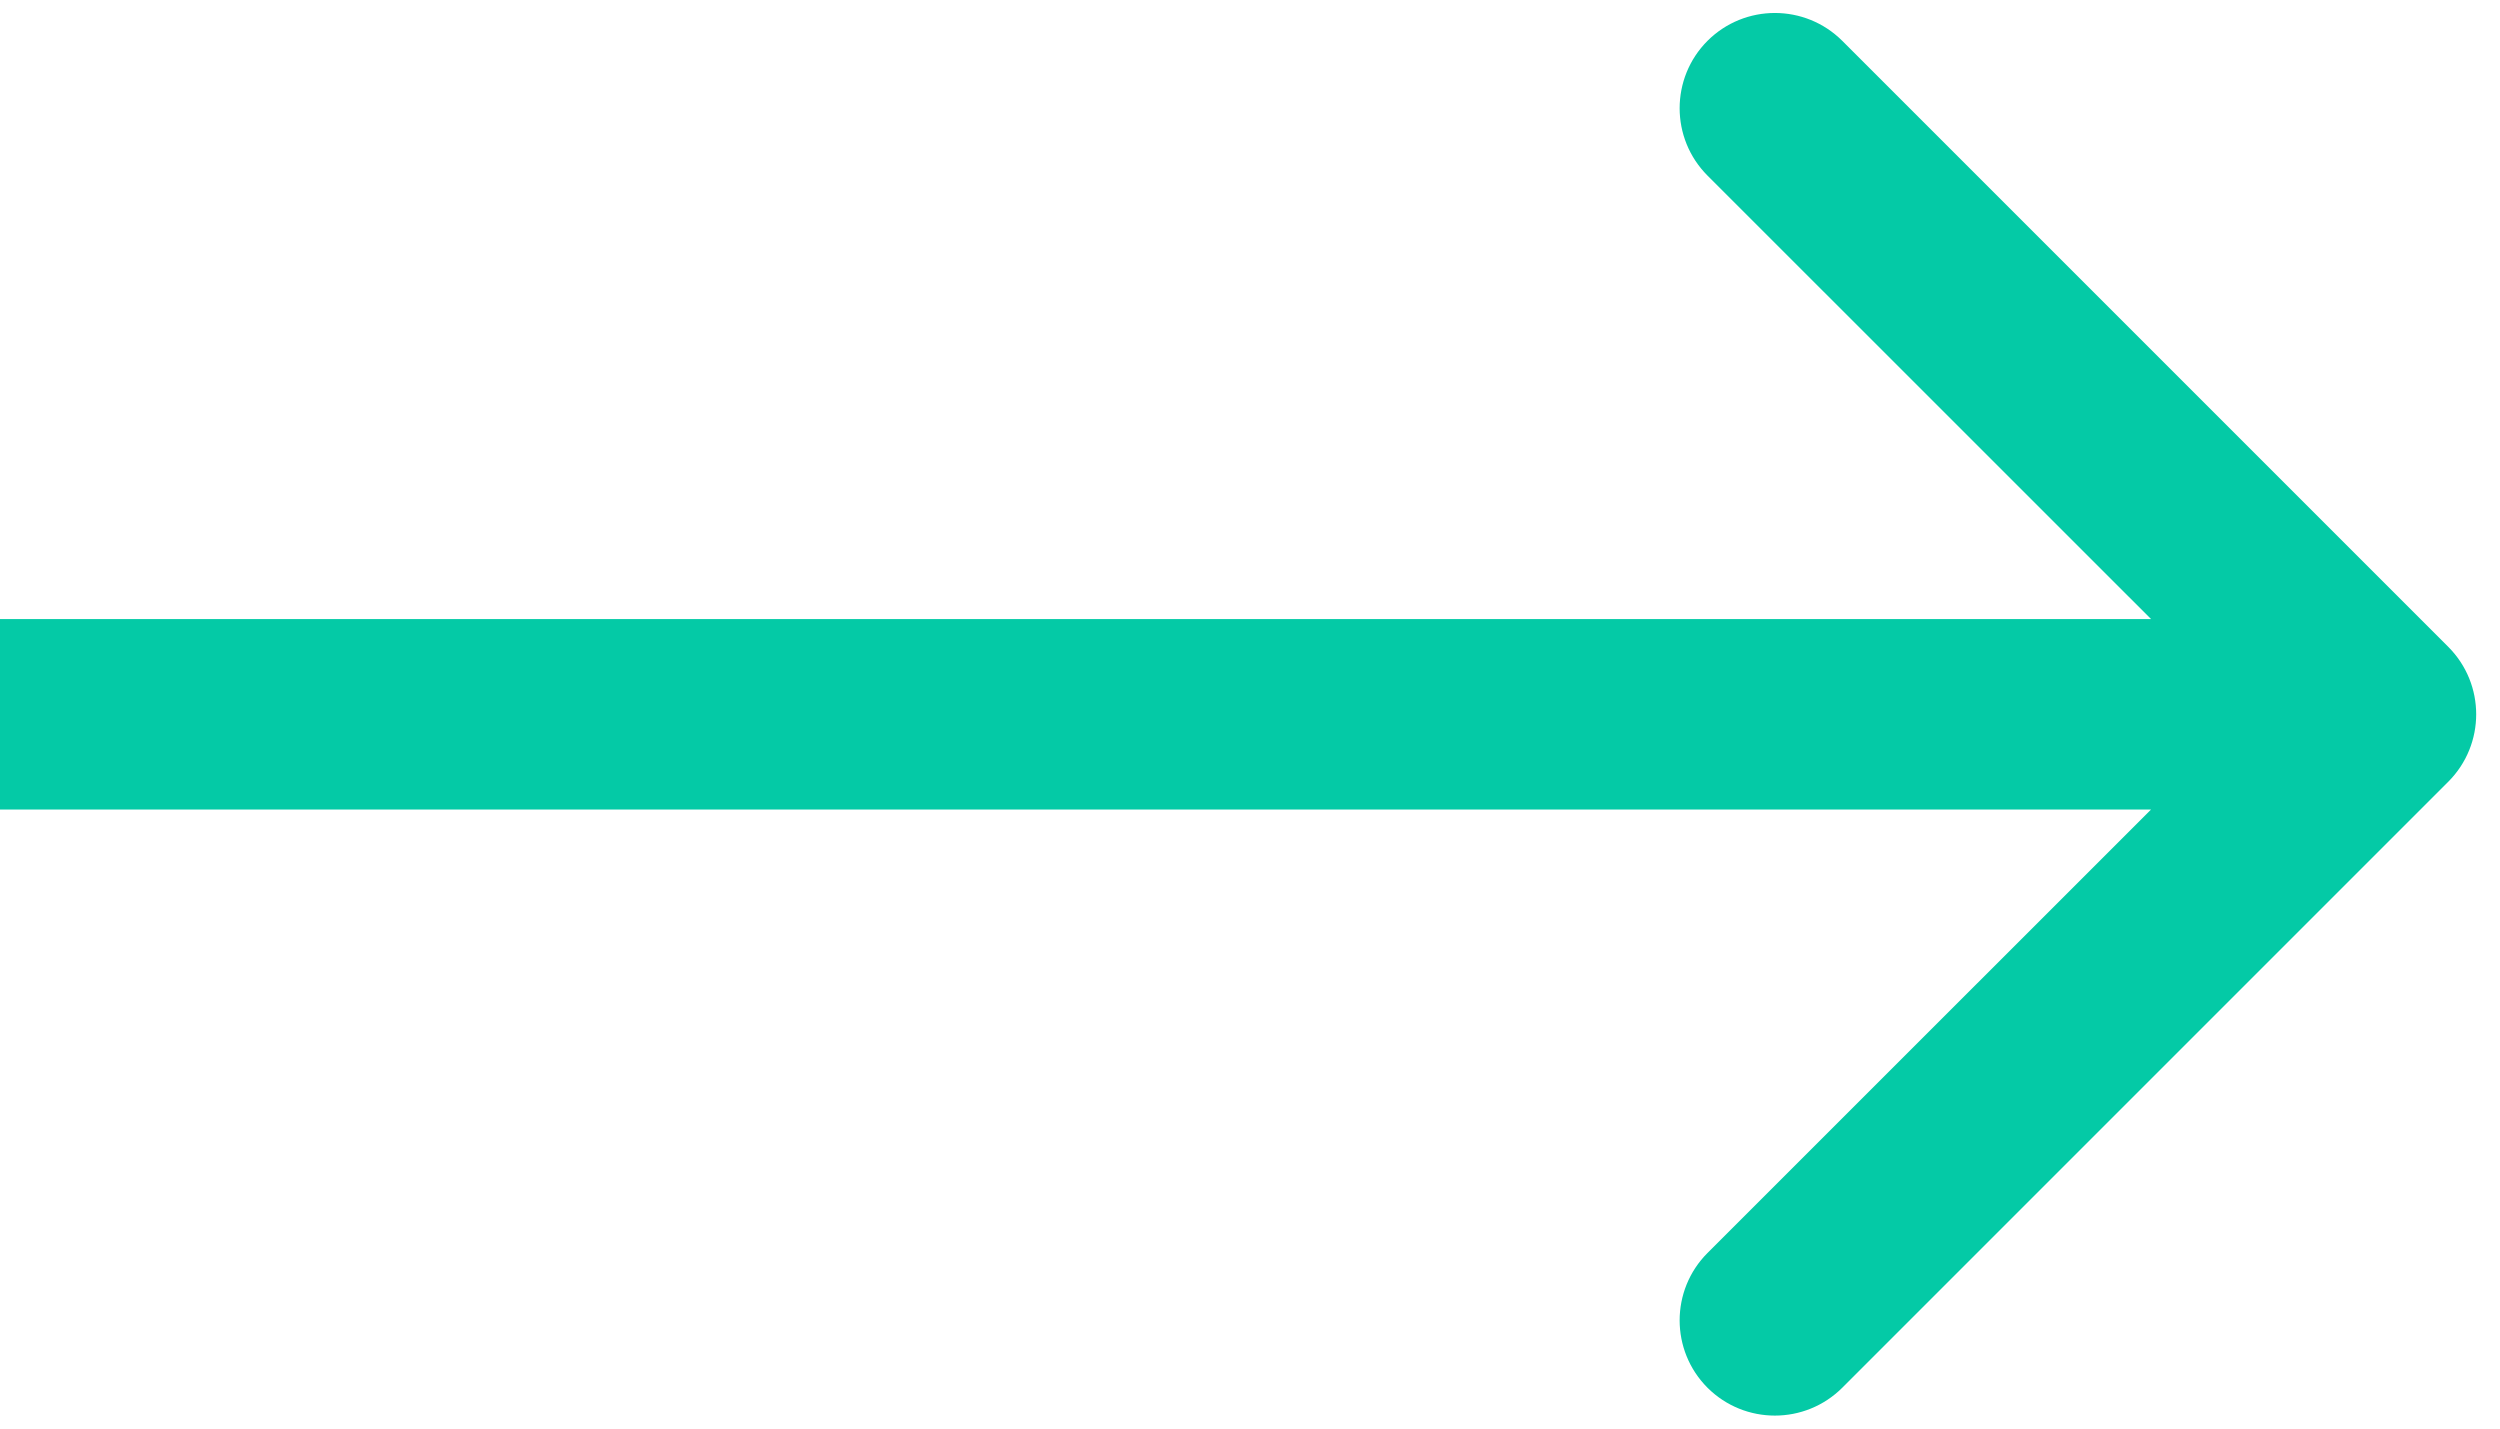 <svg width="21" height="12" viewBox="0 0 21 12" fill="none" xmlns="http://www.w3.org/2000/svg">
<path d="M20.566 6.566C20.878 6.253 20.878 5.747 20.566 5.434L15.475 0.343C15.162 0.031 14.656 0.031 14.343 0.343C14.031 0.656 14.031 1.162 14.343 1.475L18.869 6L14.343 10.525C14.031 10.838 14.031 11.344 14.343 11.657C14.656 11.969 15.162 11.969 15.475 11.657L20.566 6.566ZM0 6.8H20V5.2H0V6.8Z" fill="#04CAA6"/>
</svg>
